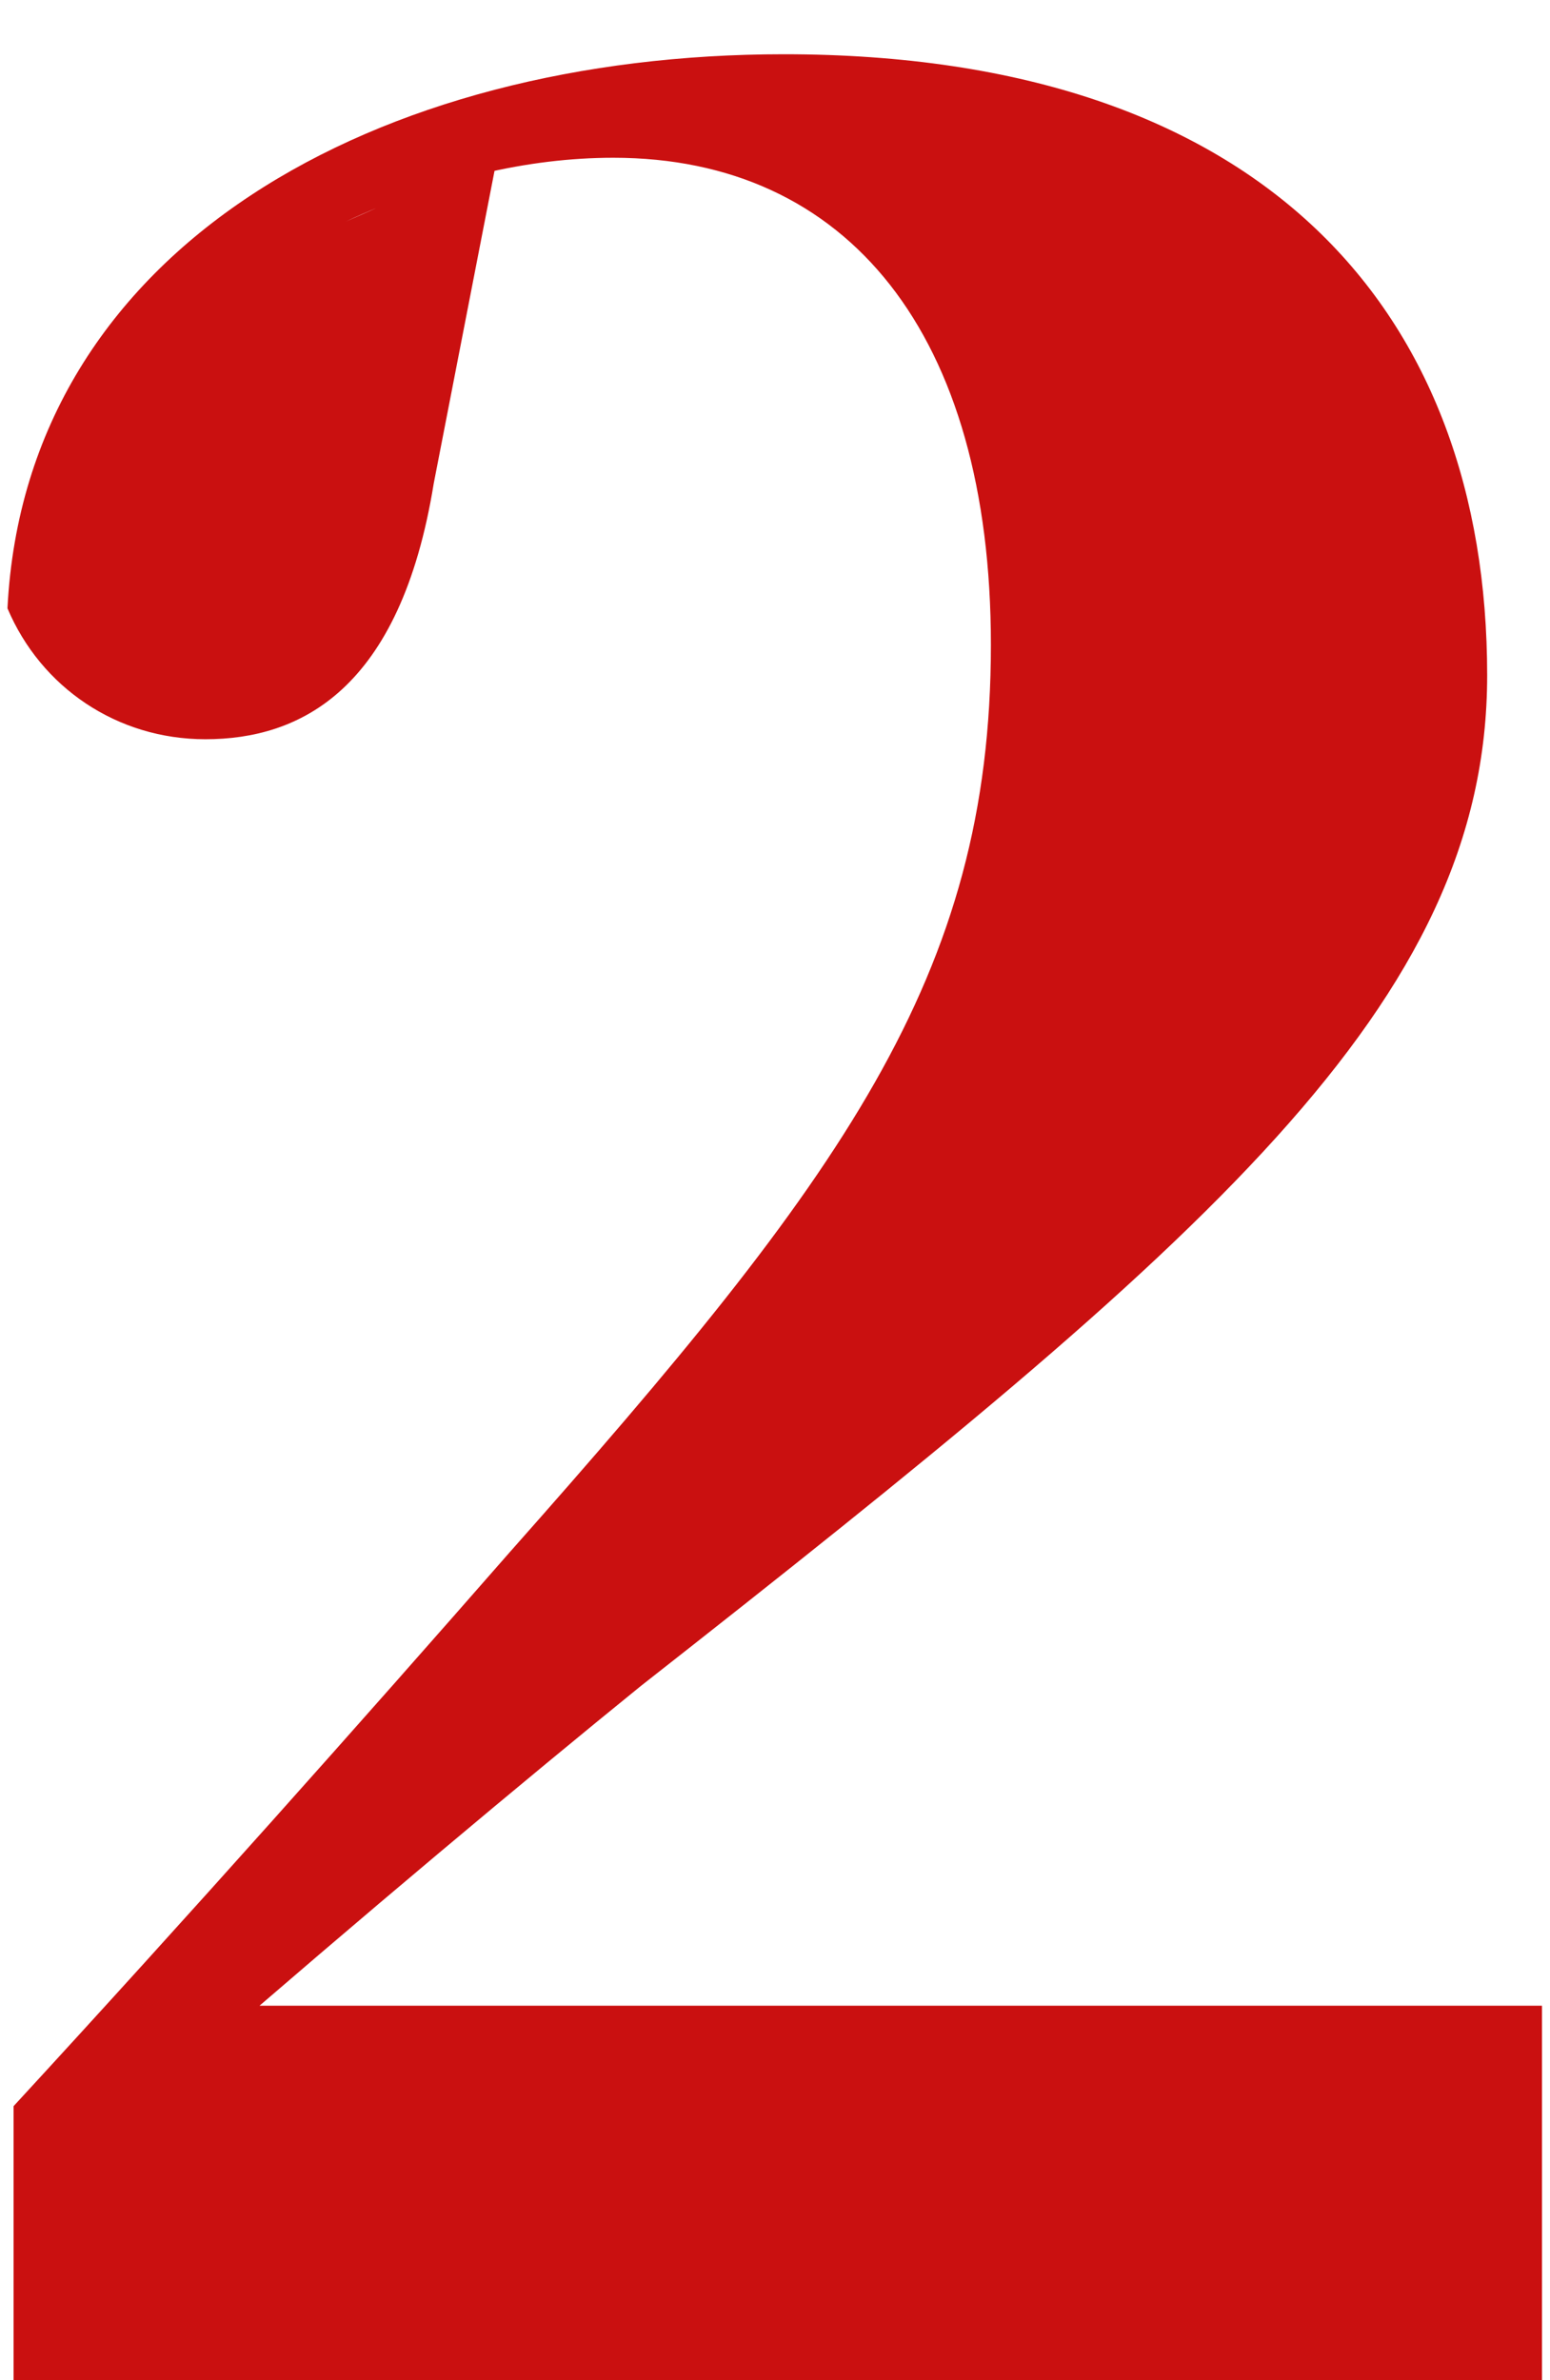 <svg width="28" height="43" viewBox="0 0 28 43" fill="none" xmlns="http://www.w3.org/2000/svg">
<path d="M0.245 43V38.05C3.435 34.585 6.515 31.12 9.21 28.04C15.205 21.275 17.9 17.645 17.9 11.65C17.9 6.04 15.315 2.85 11.08 2.85C9.54 2.85 7.89 3.235 6.24 4.005L8.99 2.795L7.835 8.735C7.23 12.475 5.415 13.355 3.71 13.355C2.115 13.355 0.74 12.42 0.135 10.99C0.465 4.445 6.845 0.98 14.16 0.98C22.85 0.98 26.865 5.655 26.865 12.2C26.865 18.14 21.805 22.43 11.575 30.46C9.54 32.11 6.515 34.64 3.545 37.225L4.205 35.135V36.235H27.855V43H0.245Z" fill="#CA1010"/>
</svg>

